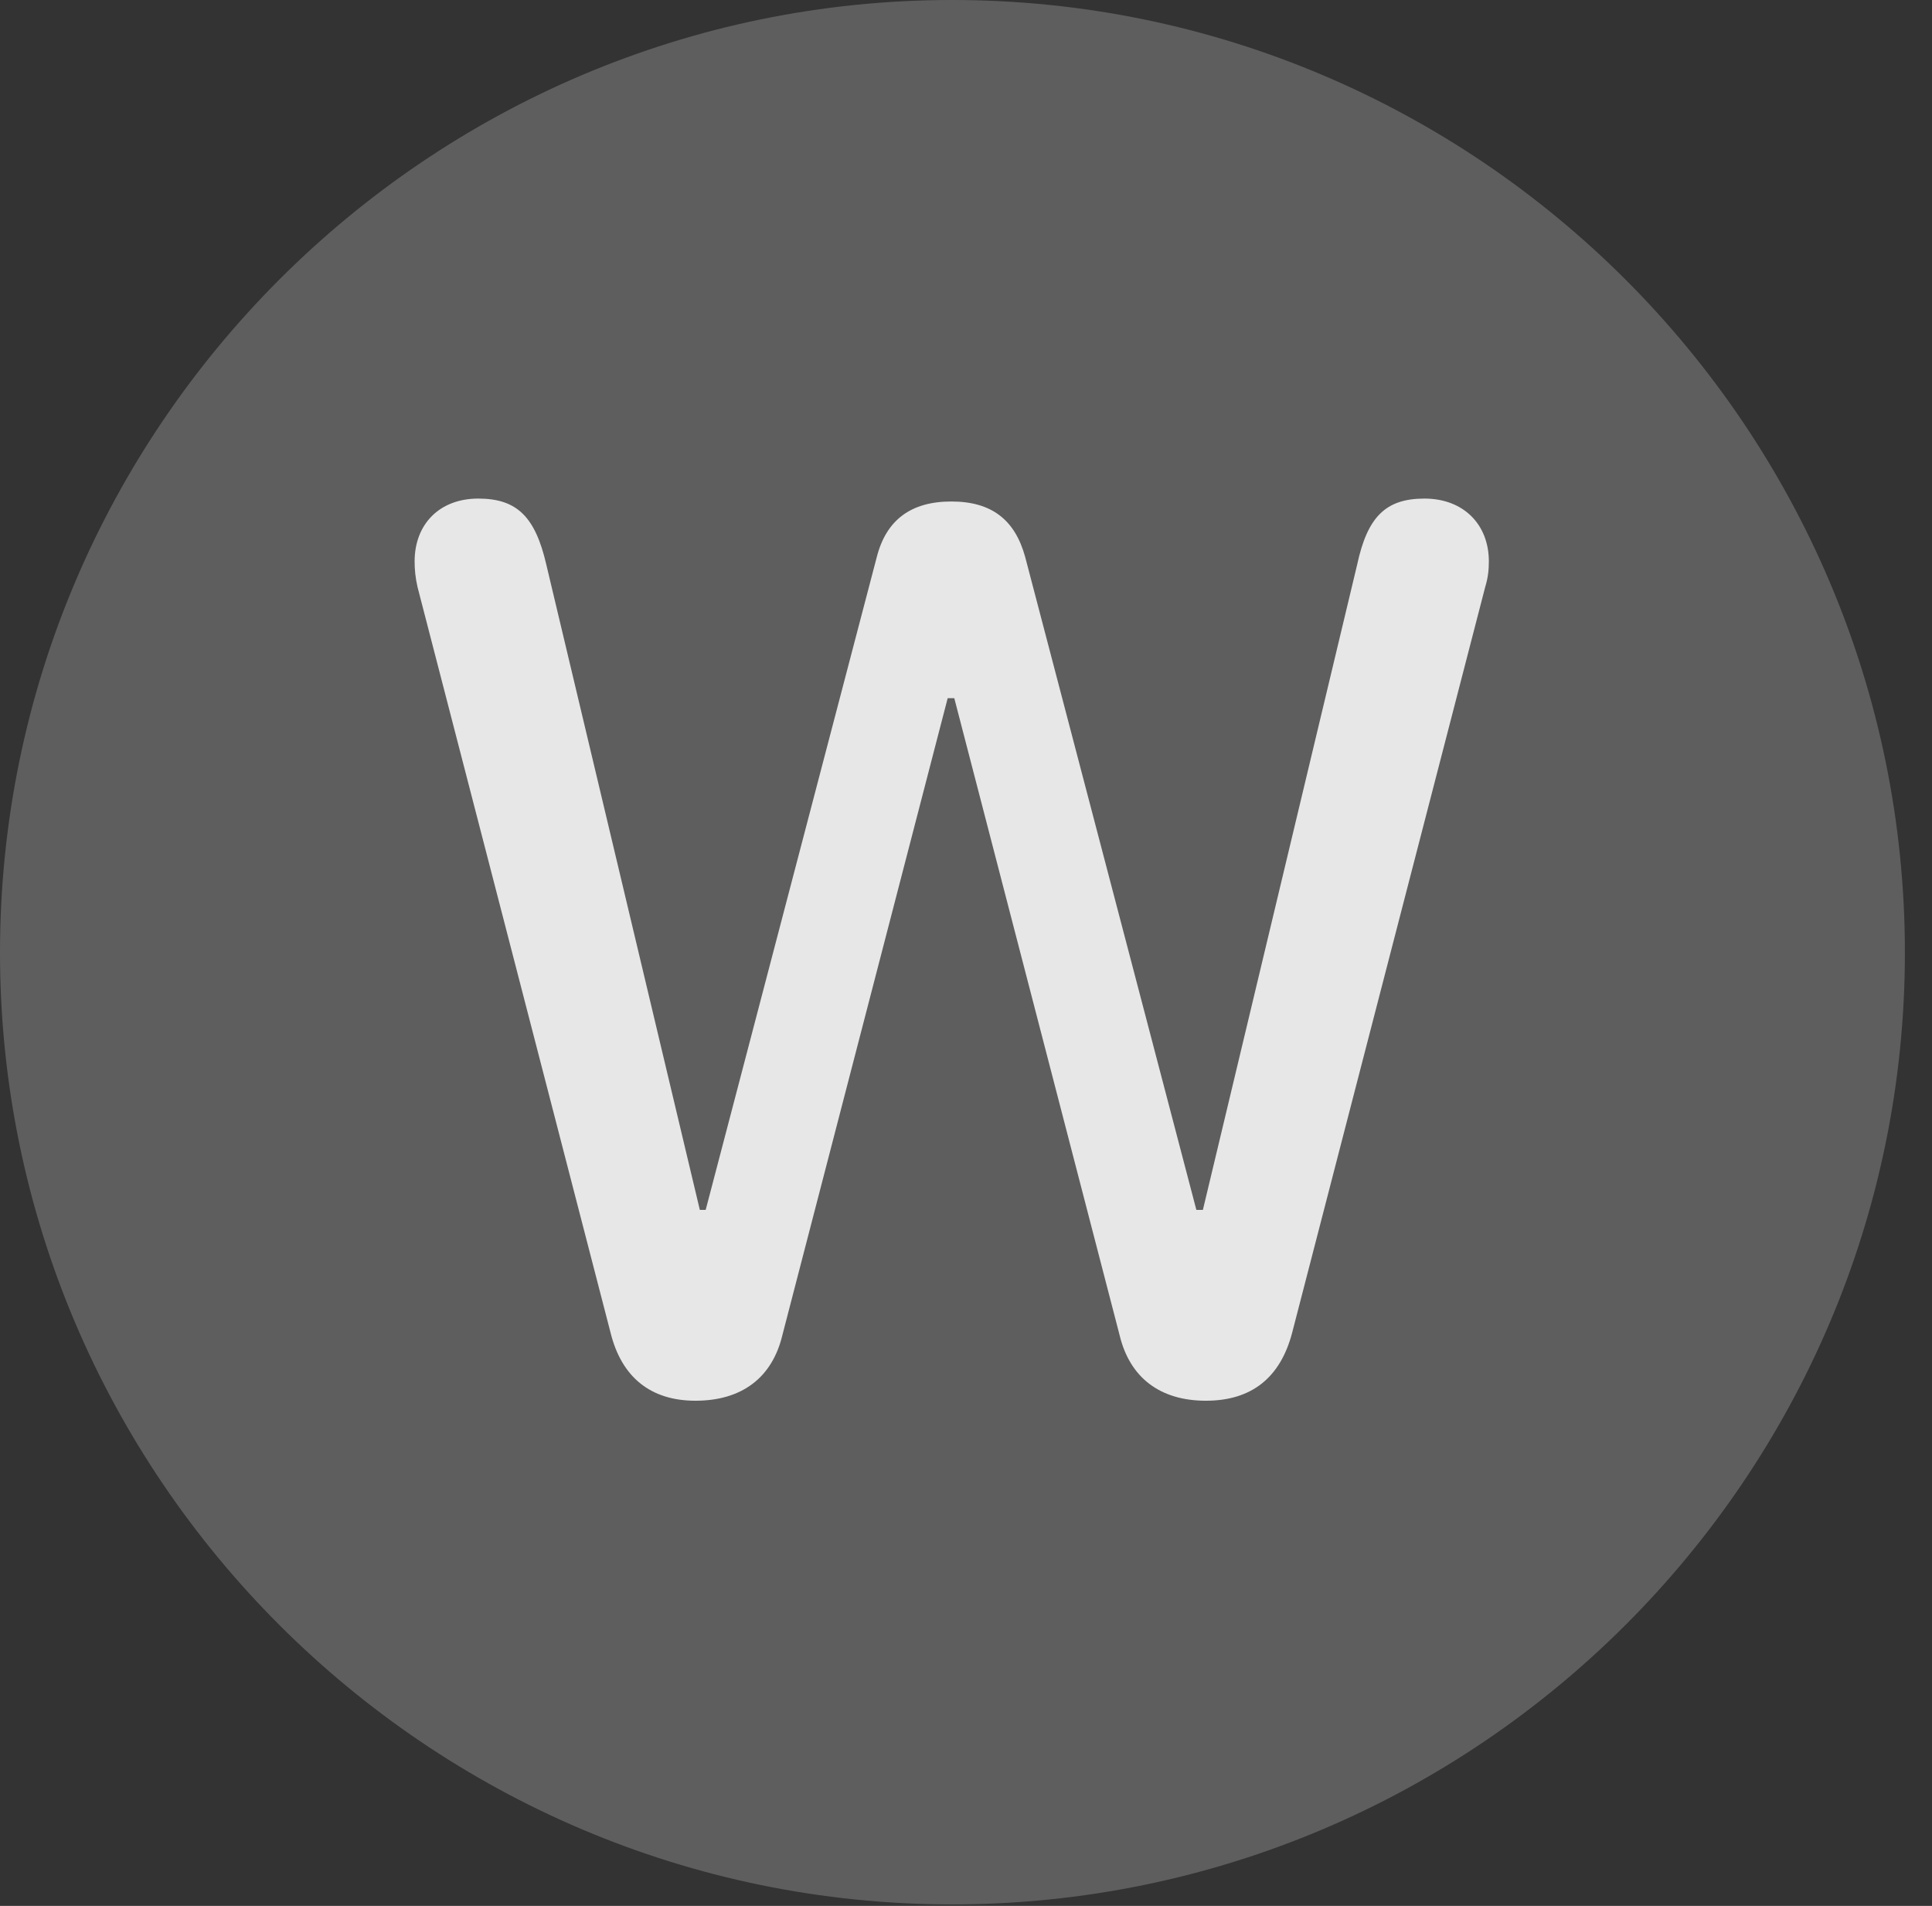 <?xml version="1.0" encoding="UTF-8"?>
<!--Generator: Apple Native CoreSVG 341-->
<!DOCTYPE svg
PUBLIC "-//W3C//DTD SVG 1.1//EN"
       "http://www.w3.org/Graphics/SVG/1.1/DTD/svg11.dtd">
<svg version="1.1" xmlns="http://www.w3.org/2000/svg" xmlns:xlink="http://www.w3.org/1999/xlink" viewBox="0 0 25.801 25.459">
 <rect x="0" y="0" width="25.801" height="25.459" fill="#333333" stroke="none"/>
 <g>
  <rect height="25.459" opacity="0" width="25.801" x="0" y="0"/>
  <path d="M12.715 25.439C19.727 25.439 25.439 19.727 25.439 12.725C25.439 5.713 19.727 0 12.715 0C5.713 0 0 5.713 0 12.725C0 19.727 5.713 25.439 12.715 25.439Z" fill="white" fill-opacity="0.212"/>
  <path d="M9.287 18.711C8.691 18.711 8.301 18.398 8.154 17.803L5.576 7.842C5.547 7.715 5.537 7.607 5.537 7.5C5.537 7.002 5.869 6.66 6.387 6.66C6.904 6.66 7.148 6.904 7.295 7.539L9.346 16.162L9.424 16.162L11.709 7.441C11.836 6.943 12.168 6.699 12.705 6.699C13.242 6.699 13.555 6.943 13.691 7.441L15.977 16.162L16.064 16.162L18.125 7.539C18.262 6.904 18.506 6.66 19.023 6.66C19.541 6.66 19.883 7.002 19.883 7.5C19.883 7.607 19.873 7.715 19.834 7.842L17.256 17.803C17.1 18.398 16.719 18.711 16.104 18.711C15.498 18.711 15.088 18.408 14.951 17.832L12.744 9.326L12.656 9.326L10.449 17.832C10.312 18.408 9.902 18.711 9.287 18.711Z" fill="white" fill-opacity="0.85"/>
 </g>
</svg>
